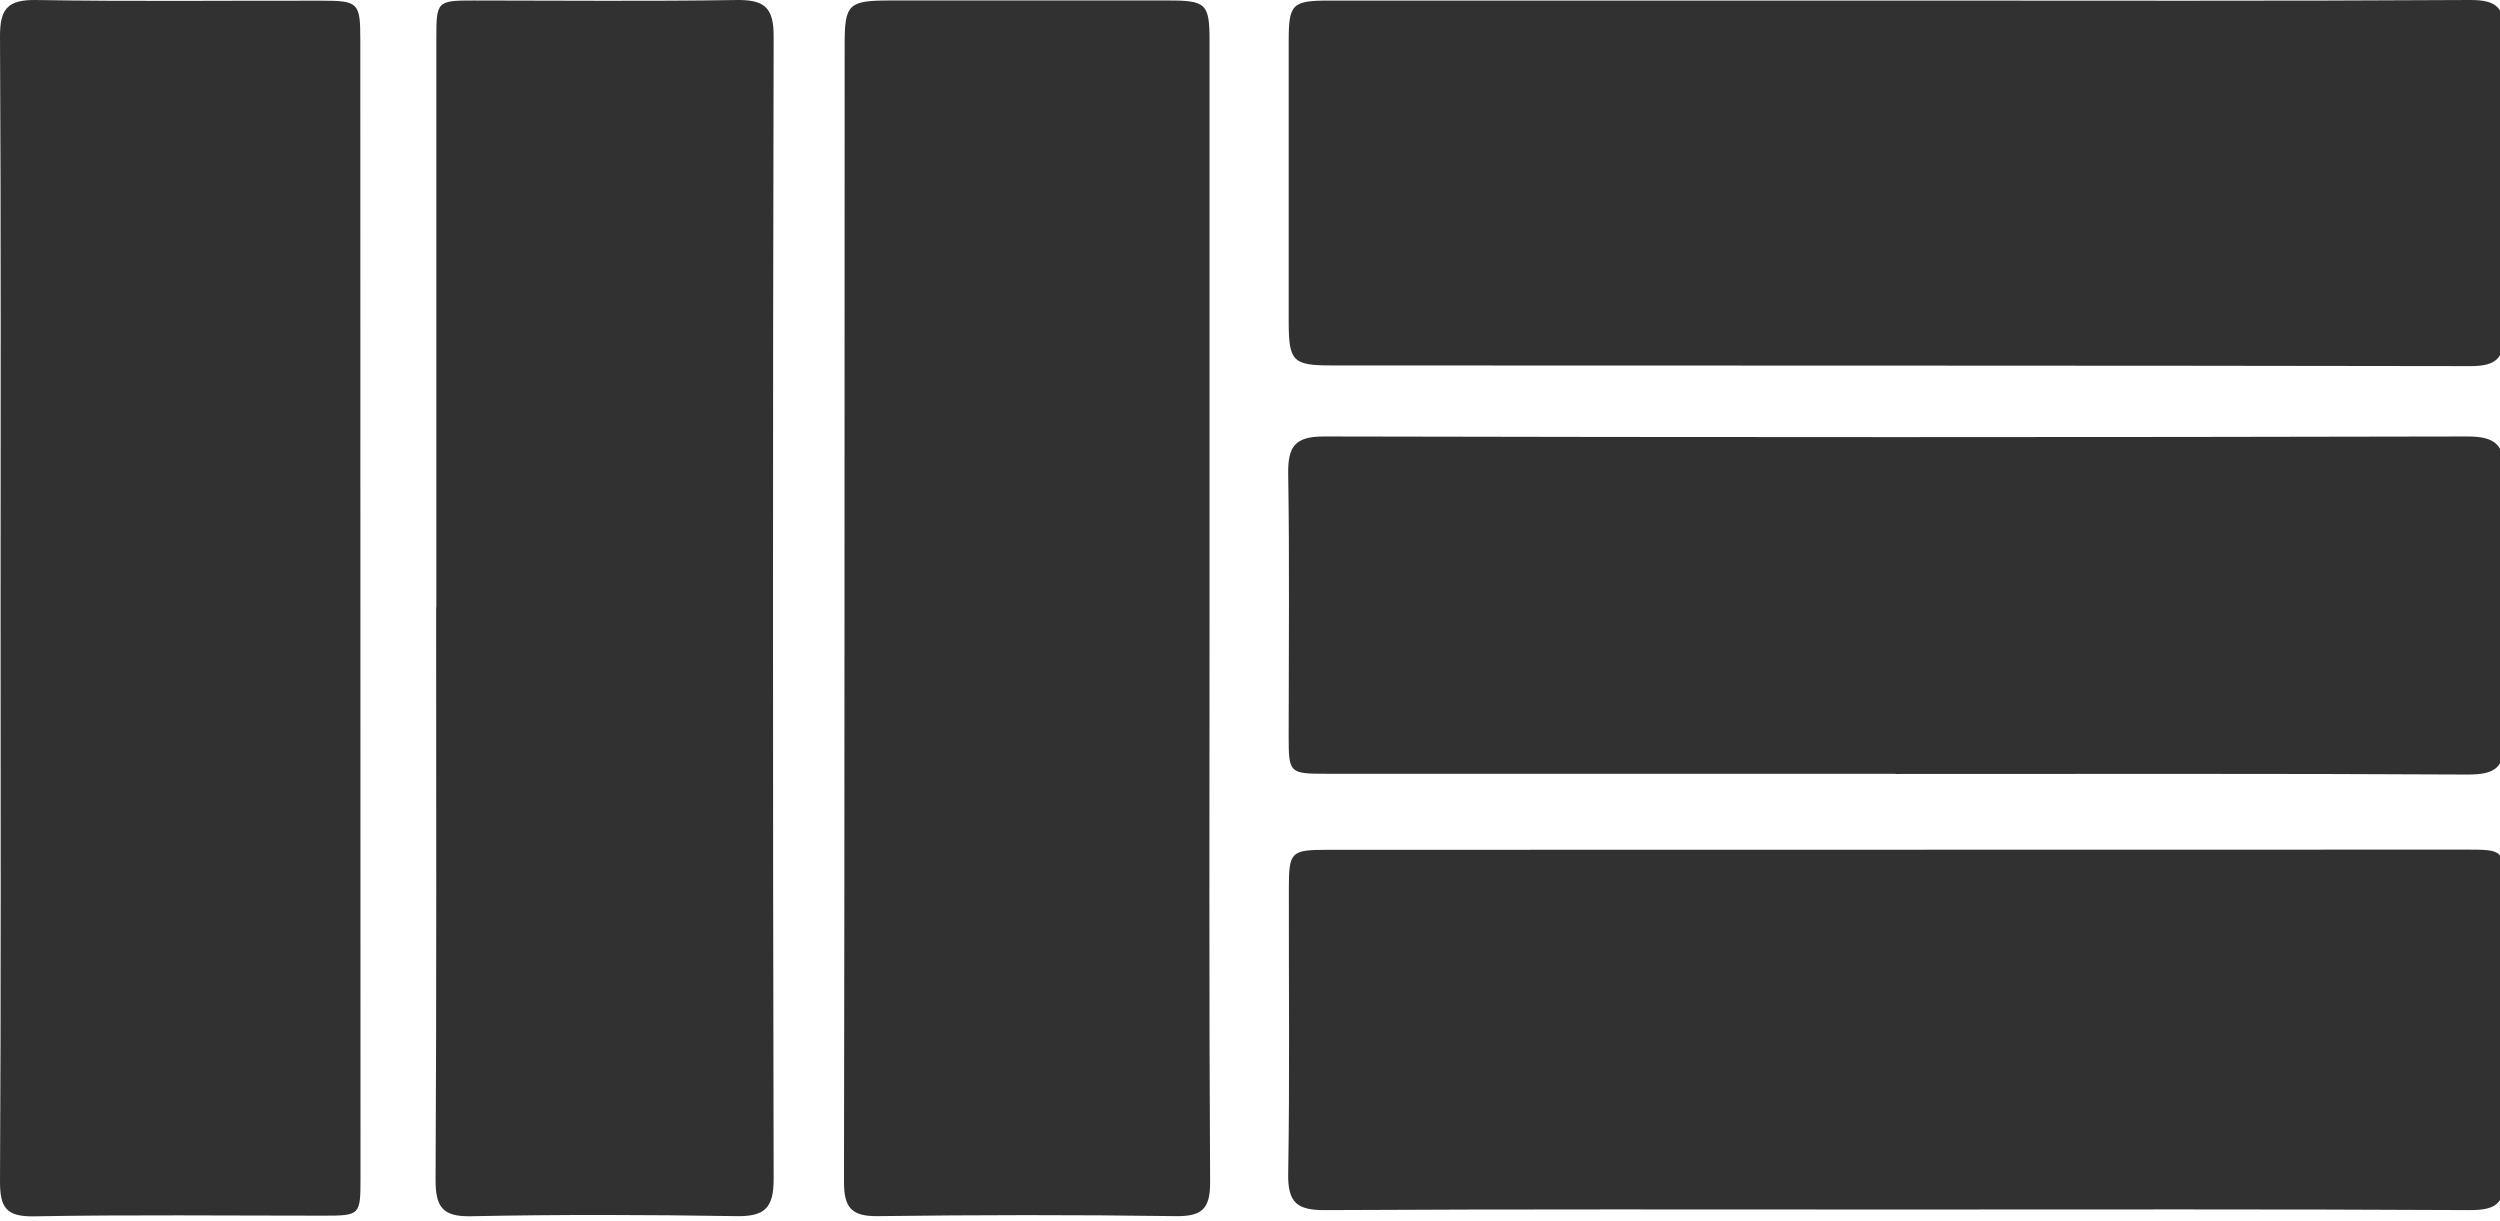 <svg width="262" height="128" viewBox="0 0 262 128" fill="none" xmlns="http://www.w3.org/2000/svg">
    <path d="M199.215 0.06C219.095 0.06 238.975 0.12 258.845 0C261.745 -0.02 262.495 0.87 262.455 3.66C262.305 14.06 262.325 24.46 262.455 34.86C262.485 37.59 261.545 38.38 258.865 38.37C219.115 38.3 179.355 38.32 139.605 38.3C135.455 38.3 135.065 37.88 135.055 33.67C135.055 23.89 135.055 14.1 135.055 4.32C135.055 0.42 135.415 0.06 139.275 0.06C159.255 0.06 179.235 0.06 199.215 0.06Z" fill="#313131"/>
    <path d="M198.822 126.759C178.842 126.759 158.862 126.709 138.882 126.819C135.942 126.839 134.952 126.049 135.002 123.019C135.172 113.029 135.052 103.039 135.072 93.049C135.072 89.269 135.302 89.059 139.132 89.059C178.892 89.049 218.642 89.039 258.402 89.039C262.372 89.039 262.402 89.059 262.402 92.979C262.402 103.069 262.292 113.169 262.472 123.259C262.522 126.199 261.532 126.829 258.772 126.819C238.792 126.709 218.812 126.759 198.832 126.759H198.822Z" fill="#313131"/>
    <path d="M198.662 81.092C178.792 81.092 158.932 81.092 139.062 81.092C135.112 81.092 135.052 81.032 135.052 77.152C135.052 67.992 135.152 58.832 135.002 49.672C134.962 46.802 135.692 45.732 138.782 45.742C178.722 45.832 218.662 45.832 258.602 45.742C261.612 45.742 262.502 46.702 262.452 49.642C262.302 58.902 262.272 68.172 262.462 77.432C262.532 80.522 261.432 81.182 258.562 81.172C238.592 81.062 218.622 81.112 198.652 81.112L198.662 81.092Z" fill="#313131"/>
    <path d="M126.76 64.211C126.76 84.091 126.7 103.971 126.82 123.841C126.84 126.741 125.95 127.491 123.16 127.451C112.76 127.301 102.36 127.321 91.96 127.451C89.23 127.481 88.44 126.541 88.45 123.861C88.52 84.111 88.5 44.351 88.52 4.601C88.52 0.451 88.94 0.061 93.15 0.051C102.93 0.051 112.72 0.051 122.5 0.051C126.4 0.051 126.76 0.411 126.76 4.271C126.76 24.251 126.76 44.231 126.76 64.211Z" fill="#313131"/>
    <path d="M0.061 63.822C0.061 43.842 0.111 23.862 0.001 3.882C-0.019 0.942 0.771 -0.048 3.801 0.002C13.791 0.172 23.781 0.052 33.771 0.072C37.551 0.072 37.761 0.302 37.761 4.132C37.771 43.892 37.781 83.642 37.781 123.402C37.781 127.372 37.761 127.402 33.841 127.402C23.751 127.402 13.651 127.292 3.561 127.472C0.621 127.522 -0.009 126.532 0.001 123.772C0.111 103.792 0.061 83.812 0.061 63.832L0.061 63.822Z" fill="#313131"/>
    <path d="M45.728 63.661C45.728 43.791 45.728 23.931 45.728 4.062C45.728 0.112 45.788 0.052 49.668 0.052C58.828 0.052 67.988 0.152 77.148 0.002C80.018 -0.038 81.088 0.692 81.078 3.782C80.988 43.721 80.988 83.662 81.078 123.602C81.078 126.612 80.118 127.502 77.178 127.452C67.918 127.302 58.648 127.272 49.388 127.462C46.298 127.532 45.638 126.431 45.648 123.561C45.758 103.591 45.708 83.621 45.708 63.651L45.728 63.661Z" fill="#313131"/>
</svg>
